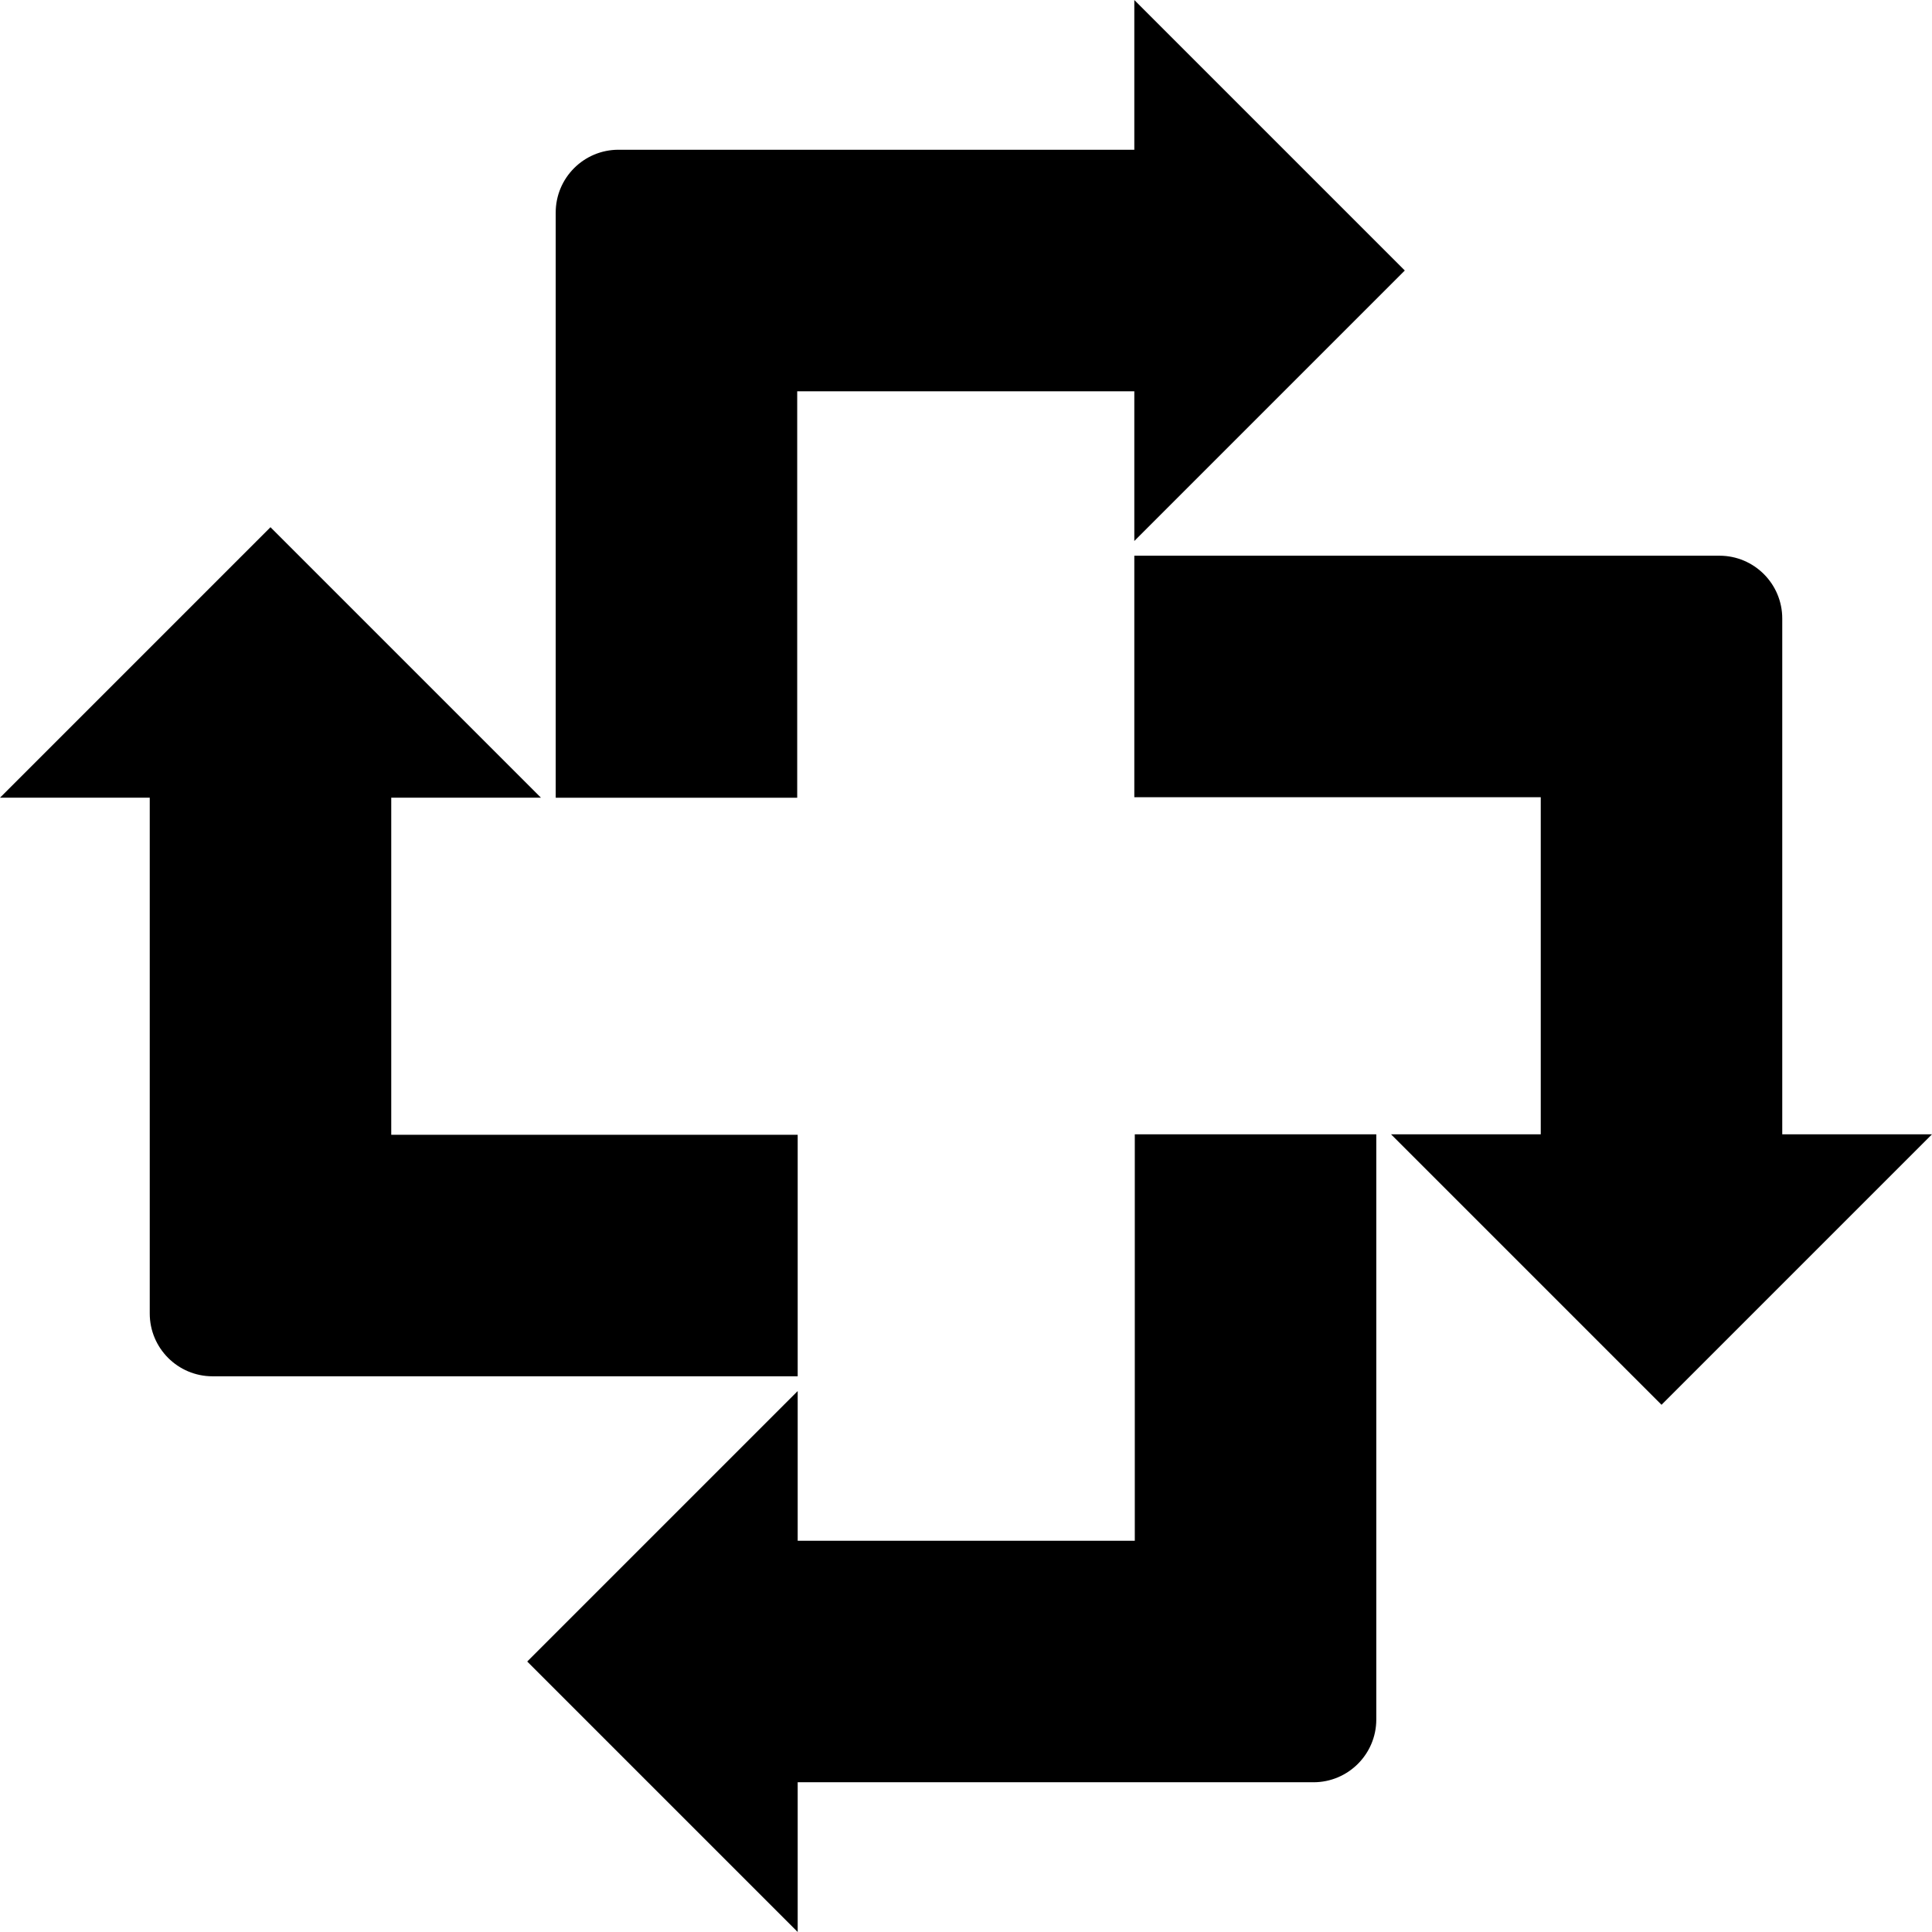 <svg xmlns="http://www.w3.org/2000/svg" width="642" viewBox="0 0 642 642" height="642" data-name="Layer 1"><path d="M466.81 89.88 376.93 0v49.76h-171.4c-11.52 0-20.87 9.34-20.87 20.87v194.45h80.25V130.02h112.02v49.75l89.88-89.88ZM89.88 175.19 0 265.07h49.76v171.4c0 11.52 9.34 20.87 20.86 20.87h194.45v-80.25H130.01V265.07h49.75l-89.88-89.88ZM175.19 552.12 265.07 642v-49.76h171.4c11.52 0 20.87-9.34 20.87-20.86V376.93h-80.25v135.06H265.07v-49.75l-89.88 89.88ZM552.12 466.81 642 376.93h-49.76v-171.4c0-11.52-9.34-20.87-20.86-20.87H376.93v80.25h135.06v112.02h-49.75l89.88 89.88Z"></path></svg>